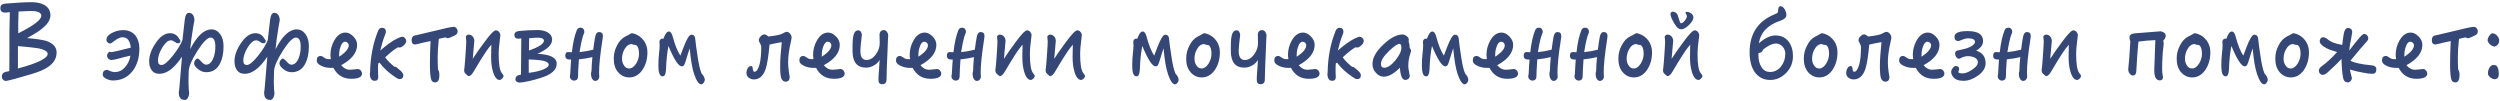 <?xml version="1.0" encoding="UTF-8"?>
<svg width="894px" height="36px" viewBox="0 0 894 36" version="1.1" xmlns="http://www.w3.org/2000/svg" xmlns:xlink="http://www.w3.org/1999/xlink">
    <!-- Generator: Sketch 40.3 (33839) - http://www.bohemiancoding.com/sketch -->
    <title>В эффективном лечени</title>
    <desc>Created with Sketch.</desc>
    <defs></defs>
    <g id="Page-1" stroke="none" stroke-width="1" fill="none" fill-rule="evenodd">
        <g id="Mochekamennaya" transform="translate(-2730, -121)" fill="#354777">
            <g id="Group-5" transform="translate(2707, 130)">
                <path d="M43.242,9.754 C43.242,7.854 42.026,6.486 39.594,5.65 C38.226,5.232 35.908,4.89 32.678,4.624 C35.262,3.218 37.124,2.04 38.264,1.052 C40.088,-0.468 41.038,-1.988 41.038,-3.508 C41.038,-5.18 40.278,-6.434 38.796,-7.27 C37.618,-7.878 36.136,-8.22 34.35,-8.22 C31.994,-8.22 28.916,-8.03 25.116,-7.726 C24.394,-7.65 23.938,-7.536 23.71,-7.384 C23.33,-7.156 23.14,-6.738 23.14,-6.054 C23.14,-4.99 23.71,-4.496 24.926,-4.496 C25.002,-4.496 25.534,-4.534 26.522,-4.648 C26.522,-4.572 26.484,-3.546 26.446,-1.494 C26.37,0.596 26.37,1.888 26.37,2.42 L26.37,9.146 C26.332,13.402 26.332,15.834 26.332,16.442 C25.42,16.594 24.774,16.746 24.394,16.936 C23.9,17.24 23.672,17.734 23.672,18.38 C23.672,18.798 23.786,19.178 24.09,19.482 C24.356,19.786 24.698,19.938 25.154,19.938 C26.142,19.824 29.22,18.988 34.35,17.468 C36.896,16.708 38.834,15.872 40.164,14.96 C42.216,13.592 43.242,11.844 43.242,9.754 L43.242,9.754 Z M37.77,-3.356 C37.77,-1.912 34.996,0.178 29.524,2.914 L29.524,-0.582 C29.524,-1.722 29.562,-3.128 29.638,-4.876 C29.904,-4.876 30.626,-4.914 31.842,-4.99 C32.754,-5.028 33.476,-5.066 34.084,-5.066 C36.516,-5.066 37.77,-4.496 37.77,-3.356 L37.77,-3.356 Z M40.05,10.248 C40.05,11.844 36.478,13.592 29.41,15.492 L29.41,7.474 C33.134,7.816 35.566,8.082 36.706,8.272 C38.91,8.728 40.05,9.412 40.05,10.248 L40.05,10.248 Z M72.844,8.348 C72.844,6.448 72.35,4.928 71.438,3.712 C70.374,2.42 68.892,1.774 67.03,1.774 C65.51,1.774 64.066,2.192 62.698,2.952 C61.596,3.598 61.064,4.358 61.064,5.194 C61.064,5.574 61.178,5.916 61.482,6.144 C61.748,6.448 62.052,6.562 62.432,6.562 C62.622,6.562 63.116,6.258 63.876,5.65 C64.978,4.776 65.966,4.32 66.802,4.32 C68.55,4.32 69.538,5.574 69.766,8.044 C65.738,9.07 63.458,9.602 62.926,9.64 C62.584,9.602 62.318,9.564 62.166,9.488 C61.558,9.868 61.292,10.362 61.292,10.97 C61.292,11.35 61.444,11.692 61.748,11.996 C62.09,12.3 62.47,12.452 62.85,12.452 C63.344,12.452 64.142,12.3 65.244,11.996 C66.536,11.616 68.018,11.236 69.652,10.894 C69.348,12.604 68.664,14.01 67.638,15.112 C66.612,16.252 65.396,16.784 63.99,16.784 C63.382,16.784 62.508,16.518 61.406,15.986 C60.266,15.986 59.734,16.556 59.734,17.696 C59.734,18.266 60.19,18.798 61.178,19.254 C61.938,19.596 62.66,19.786 63.344,19.786 C66.422,19.786 68.816,18.57 70.564,16.214 C72.084,14.124 72.844,11.502 72.844,8.348 L72.844,8.348 Z M102.94,7.512 C102.94,5.84 102.56,4.434 101.8,3.294 C100.964,2.116 99.9,1.508 98.608,1.508 C95.948,1.508 93.402,3.902 91.008,8.614 L91.426,5.042 C91.882,1.926 92.224,-0.354 92.528,-1.798 C92.528,-2.482 92.338,-3.128 91.996,-3.66 C91.654,-4.154 91.16,-4.42 90.552,-4.42 C89.716,-4.42 89.222,-3.47 89.032,-1.608 C88.538,2.496 88.272,4.814 88.234,5.384 C87.626,6.904 86.524,8.728 84.852,10.856 C83.028,13.136 81.66,14.238 80.824,14.238 C79.912,14.238 79.494,13.744 79.494,12.718 C79.494,11.274 79.988,9.678 81.052,7.968 C82.078,6.296 83.104,5.422 84.092,5.422 C84.548,5.422 85.004,5.612 85.536,5.992 C85.954,6.334 86.296,6.486 86.562,6.486 C87.17,6.486 87.512,6.258 87.512,5.726 C87.512,5.65 87.474,5.536 87.474,5.422 C87.208,5.042 87.018,4.776 86.866,4.548 C86.182,3.446 85.156,2.876 83.788,2.876 C81.926,2.876 80.216,4.092 78.62,6.486 C77.1,8.728 76.34,10.856 76.34,12.908 C76.34,14.276 76.644,15.34 77.29,16.176 C77.898,17.012 78.81,17.392 80.026,17.392 C82.648,17.392 85.346,15.378 88.082,11.274 C87.664,16.328 87.36,20.052 87.132,22.522 C87.094,22.75 87.056,23.054 87.018,23.51 C86.942,23.814 86.942,24.042 86.942,24.194 C86.942,25.296 87.246,26.056 87.854,26.436 C88.196,26.626 88.614,26.74 89.108,26.74 C89.564,26.74 89.906,26.474 90.21,25.98 C90.476,25.448 90.628,24.878 90.628,24.308 C90.628,24.232 90.59,23.928 90.552,23.472 C90.476,22.94 90.476,22.56 90.476,22.408 C90.476,22.218 90.438,21.876 90.438,21.42 C90.4,20.964 90.4,20.622 90.4,20.47 C90.4,20.318 90.4,19.672 90.438,18.57 C90.438,17.506 90.476,16.86 90.476,16.632 C90.476,14.96 91.502,12.528 93.554,9.26 C95.606,6.068 97.164,4.434 98.304,4.434 C99.444,4.434 100.014,5.536 100.014,7.702 C100.014,9.146 99.786,10.476 99.33,11.692 C98.684,13.326 97.81,14.124 96.67,14.124 C96.214,14.124 95.644,13.782 95.036,13.06 C94.428,12.376 93.972,11.996 93.668,11.92 C93.326,11.996 93.022,12.186 92.794,12.566 C92.528,12.946 92.414,13.288 92.414,13.63 C92.414,14.276 92.87,14.96 93.782,15.682 C94.694,16.442 95.682,16.822 96.746,16.822 C99.026,16.822 100.66,15.758 101.724,13.63 C102.522,12.034 102.94,10.02 102.94,7.512 L102.94,7.512 Z M133.454,7.512 C133.454,5.84 133.074,4.434 132.314,3.294 C131.478,2.116 130.414,1.508 129.122,1.508 C126.462,1.508 123.916,3.902 121.522,8.614 L121.94,5.042 C122.396,1.926 122.738,-0.354 123.042,-1.798 C123.042,-2.482 122.852,-3.128 122.51,-3.66 C122.168,-4.154 121.674,-4.42 121.066,-4.42 C120.23,-4.42 119.736,-3.47 119.546,-1.608 C119.052,2.496 118.786,4.814 118.748,5.384 C118.14,6.904 117.038,8.728 115.366,10.856 C113.542,13.136 112.174,14.238 111.338,14.238 C110.426,14.238 110.008,13.744 110.008,12.718 C110.008,11.274 110.502,9.678 111.566,7.968 C112.592,6.296 113.618,5.422 114.606,5.422 C115.062,5.422 115.518,5.612 116.05,5.992 C116.468,6.334 116.81,6.486 117.076,6.486 C117.684,6.486 118.026,6.258 118.026,5.726 C118.026,5.65 117.988,5.536 117.988,5.422 C117.722,5.042 117.532,4.776 117.38,4.548 C116.696,3.446 115.67,2.876 114.302,2.876 C112.44,2.876 110.73,4.092 109.134,6.486 C107.614,8.728 106.854,10.856 106.854,12.908 C106.854,14.276 107.158,15.34 107.804,16.176 C108.412,17.012 109.324,17.392 110.54,17.392 C113.162,17.392 115.86,15.378 118.596,11.274 C118.178,16.328 117.874,20.052 117.646,22.522 C117.608,22.75 117.57,23.054 117.532,23.51 C117.456,23.814 117.456,24.042 117.456,24.194 C117.456,25.296 117.76,26.056 118.368,26.436 C118.71,26.626 119.128,26.74 119.622,26.74 C120.078,26.74 120.42,26.474 120.724,25.98 C120.99,25.448 121.142,24.878 121.142,24.308 C121.142,24.232 121.104,23.928 121.066,23.472 C120.99,22.94 120.99,22.56 120.99,22.408 C120.99,22.218 120.952,21.876 120.952,21.42 C120.914,20.964 120.914,20.622 120.914,20.47 C120.914,20.318 120.914,19.672 120.952,18.57 C120.952,17.506 120.99,16.86 120.99,16.632 C120.99,14.96 122.016,12.528 124.068,9.26 C126.12,6.068 127.678,4.434 128.818,4.434 C129.958,4.434 130.528,5.536 130.528,7.702 C130.528,9.146 130.3,10.476 129.844,11.692 C129.198,13.326 128.324,14.124 127.184,14.124 C126.728,14.124 126.158,13.782 125.55,13.06 C124.942,12.376 124.486,11.996 124.182,11.92 C123.84,11.996 123.536,12.186 123.308,12.566 C123.042,12.946 122.928,13.288 122.928,13.63 C122.928,14.276 123.384,14.96 124.296,15.682 C125.208,16.442 126.196,16.822 127.26,16.822 C129.54,16.822 131.174,15.758 132.238,13.63 C133.036,12.034 133.454,10.02 133.454,7.512 L133.454,7.512 Z M152.454,17.316 C152.454,16.936 152.302,16.556 151.998,16.176 C151.694,15.872 151.314,15.682 150.934,15.682 C150.63,15.682 150.136,15.758 149.49,15.834 C148.844,15.91 148.35,15.948 148.046,15.948 C146.906,15.948 145.918,15.416 145.006,14.314 C148.806,12.262 150.706,9.83 150.706,7.018 C150.706,5.954 150.25,4.928 149.338,4.016 C148.426,3.104 147.514,2.648 146.564,2.648 C144.93,2.648 143.6,3.598 142.536,5.46 C141.624,7.056 141.168,8.766 141.168,10.59 C141.168,10.97 141.206,11.502 141.32,12.148 L140.446,12.148 C139.914,12.148 139.42,11.958 138.888,11.578 C138.356,11.198 137.976,11.008 137.748,11.008 C136.76,11.008 136.266,11.54 136.266,12.604 C136.266,13.44 136.874,14.124 138.166,14.656 C139.154,15.074 140.104,15.264 141.092,15.264 L142.232,15.264 C143.6,17.886 145.728,19.178 148.616,19.178 C151.162,19.178 152.454,18.532 152.454,17.316 L152.454,17.316 Z M147.704,7.17 C147.704,8.424 146.564,9.792 144.284,11.274 L144.284,10.59 C144.284,9.564 144.436,8.576 144.816,7.626 C145.196,6.486 145.728,5.916 146.412,5.916 C146.716,5.916 147.02,6.068 147.324,6.296 C147.552,6.6 147.704,6.866 147.704,7.17 L147.704,7.17 Z M168.262,5.574 C168.262,5.27 168.11,4.928 167.806,4.586 C167.502,4.282 167.16,4.13 166.856,4.13 C166.552,4.13 165.906,4.358 164.956,4.814 C163.36,5.574 161.346,7.018 158.99,9.07 C159.522,6.866 160.016,5.118 160.548,3.864 C160.852,3.066 161.004,2.572 161.004,2.42 C161.004,1.432 160.51,0.938 159.598,0.938 C158.99,0.938 158.534,1.28 158.23,1.964 C156.368,6.524 155.418,11.54 155.342,16.974 C155.266,17.164 155.266,17.354 155.266,17.544 C155.266,18 155.342,18.418 155.494,18.836 C155.722,19.52 156.254,19.9 157.014,19.9 C157.85,19.9 158.268,19.406 158.268,18.456 C158.268,18.38 158.23,18.152 158.23,17.772 C158.192,17.392 158.192,17.126 158.192,16.898 L158.192,15.492 C158.192,14.96 158.192,14.352 158.268,13.668 C158.534,13.516 158.686,13.44 158.724,13.402 C160.168,15.34 162.03,17.05 164.272,18.532 C164.956,19.026 165.488,19.292 165.868,19.292 C166.78,19.292 167.236,18.798 167.236,17.848 C167.236,17.468 166.894,16.936 166.286,16.328 C165.222,15.378 164.614,14.884 164.386,14.884 C164.31,14.884 164.196,14.922 164.12,14.922 C162.638,13.744 161.498,12.604 160.738,11.502 C162.562,9.792 164.082,8.576 165.336,7.892 C165.488,7.968 165.64,8.006 165.83,8.006 C166.324,8.006 166.856,7.74 167.388,7.208 C167.958,6.714 168.262,6.182 168.262,5.574 L168.262,5.574 Z M186.654,2.192 C186.654,1.812 186.502,1.432 186.236,1.09 C185.97,0.786 185.666,0.596 185.324,0.596 C184.754,0.596 183.956,0.748 182.892,0.976 C178.712,1.964 174.988,2.838 171.796,3.598 C171.568,3.674 171.416,3.674 171.34,3.674 C170.58,3.826 170.2,4.396 170.2,5.346 C170.2,6.41 170.618,6.904 171.53,6.904 C172.632,6.676 173.506,6.486 174.114,6.296 C175.216,6.068 176.166,5.84 176.964,5.688 C176.812,8.614 176.736,11.426 176.736,14.086 C176.736,16.67 176.888,18.456 177.192,19.444 C177.42,20.128 177.876,20.47 178.636,20.47 C179.624,20.47 180.118,19.558 180.118,17.772 C180.118,16.898 179.928,16.252 179.624,15.834 C179.548,14.884 179.51,13.402 179.51,11.35 C179.51,9.754 179.624,7.588 179.928,4.89 C181.03,4.624 181.79,4.434 182.246,4.358 C182.588,4.586 182.854,4.662 183.044,4.662 C183.272,4.662 183.538,4.624 183.88,4.472 L185.628,3.674 C186.312,3.37 186.654,2.876 186.654,2.192 L186.654,2.192 Z M203.07,18.228 C203.07,17.962 202.88,17.62 202.538,17.24 C201.702,16.328 201.322,14.01 201.322,10.286 C201.322,8.956 201.512,6.714 201.93,3.56 C201.93,3.142 201.74,2.762 201.436,2.382 C201.094,2.04 200.714,1.85 200.296,1.85 C199.65,1.85 198.282,3.256 196.23,6.068 C194.558,8.272 193.19,10.286 192.05,12.034 C192.316,9.07 192.506,6.904 192.62,5.612 C192.62,5.004 192.392,4.472 192.012,4.016 C191.632,3.598 191.138,3.37 190.53,3.37 C190.188,3.37 189.884,3.598 189.58,4.016 C189.656,5.118 189.732,5.764 189.732,5.916 C189.732,6.6 189.618,8.31 189.428,11.084 L189.352,12.186 C189.314,12.756 189.238,13.516 189.162,14.466 C189.048,15.378 188.972,15.948 188.972,16.176 C189.01,16.708 189.162,17.126 189.466,17.354 C190.074,17.962 190.454,18.228 190.606,18.228 C191.138,18.228 191.784,17.658 192.468,16.442 C193.874,14.086 194.862,12.414 195.47,11.502 C196.458,9.868 197.522,8.348 198.7,6.98 C198.7,7.36 198.662,8.158 198.662,9.336 C198.624,10.552 198.624,11.198 198.624,11.35 C198.624,13.326 198.814,14.998 199.232,16.442 C199.802,18.532 200.638,19.596 201.702,19.596 C201.93,19.596 202.234,19.406 202.576,19.102 C202.88,18.722 203.07,18.456 203.07,18.228 L203.07,18.228 Z M222.07,13.782 C222.07,11.616 219.752,10.438 215.192,10.248 C218.688,8.69 220.436,7.018 220.436,5.194 C220.436,4.016 219.828,3.104 218.65,2.458 C217.7,2.002 216.56,1.736 215.23,1.736 C213.368,1.736 211.164,1.85 208.618,2.078 C207.478,2.23 206.946,2.686 206.946,3.522 C206.946,4.434 207.44,4.852 208.504,4.852 C208.694,4.852 208.998,4.814 209.416,4.738 C209.34,13.136 209.302,17.468 209.302,17.696 C207.972,17.848 207.326,18.38 207.326,19.368 C207.326,20.052 207.782,20.432 208.77,20.546 C209.568,20.508 210.746,20.318 212.304,19.976 C215.192,19.292 217.32,18.608 218.612,18 C220.892,16.936 222.07,15.53 222.07,13.782 L222.07,13.782 Z M217.51,5.536 C217.51,6.638 215.724,7.816 212.152,9.07 L212.228,4.662 C213.634,4.548 214.66,4.472 215.268,4.472 C216.75,4.472 217.51,4.852 217.51,5.536 L217.51,5.536 Z M219.22,14.162 C219.22,14.732 218.574,15.302 217.282,15.834 C215.99,16.366 214.242,16.784 212.076,17.05 L212.076,12.262 C214.584,12.338 216.332,12.528 217.396,12.756 C218.612,13.06 219.22,13.516 219.22,14.162 L219.22,14.162 Z M238.6,3.94 C238.6,2.952 238.144,2.458 237.232,2.458 C236.472,2.458 235.978,3.142 235.788,4.434 C235.598,5.46 235.37,6.904 235.142,8.766 C233.47,9.184 231.836,9.488 230.24,9.64 C230.62,7.208 231,5.384 231.38,4.13 C231.608,3.446 231.798,2.914 231.988,2.458 C231.912,1.432 231.456,0.9 230.544,0.9 C229.898,0.9 229.48,1.204 229.252,1.812 C228.492,3.636 227.884,6.258 227.504,9.678 C226.896,9.678 226.478,9.64 226.25,9.602 C225.49,9.602 225.148,10.058 225.148,10.894 C225.148,11.844 225.68,12.3 226.782,12.3 L227.238,12.3 C227.124,13.744 227.01,15.378 226.934,17.278 C226.934,17.392 226.896,17.582 226.858,17.81 C226.782,18.038 226.782,18.19 226.782,18.342 C226.782,18.722 226.934,19.064 227.238,19.368 C227.542,19.672 227.884,19.824 228.264,19.824 C229.176,19.824 229.67,19.33 229.708,18.38 C229.708,17.088 229.822,15.036 230.012,12.224 C231.646,12.072 233.242,11.806 234.838,11.426 C234.648,13.44 234.534,15.036 234.534,16.176 C234.534,16.29 234.496,16.442 234.458,16.67 C234.382,16.86 234.344,17.012 234.344,17.126 C234.344,18.038 234.458,18.722 234.762,19.178 C235.066,19.672 235.408,19.938 235.864,19.938 C236.244,19.938 236.586,19.786 236.89,19.482 C237.156,19.178 237.308,18.798 237.308,18.38 C237.308,18.304 237.27,18.114 237.27,17.734 C237.232,17.354 237.232,17.05 237.232,16.898 C237.232,14.352 237.612,10.438 238.448,5.156 C238.524,4.472 238.6,4.092 238.6,3.94 L238.6,3.94 Z M254.522,9.64 C254.522,8.158 254.104,6.79 253.268,5.574 C252.394,4.396 251.292,3.56 249.962,3.104 C249.43,2.952 249.126,2.876 249.05,2.876 C248.746,2.876 248.404,3.066 247.948,3.37 C247.416,3.674 246.998,3.902 246.694,4.016 C245.402,4.662 244.338,5.802 243.578,7.398 C242.818,8.842 242.476,10.4 242.476,12.034 C242.476,13.972 242.97,15.568 244.034,16.822 C245.098,18.038 246.428,18.684 248.024,18.684 C249.848,18.684 251.406,17.848 252.66,16.1 C253.876,14.352 254.522,12.224 254.522,9.64 L254.522,9.64 Z M251.52,10.21 C251.52,11.502 251.14,12.68 250.456,13.782 C249.696,14.922 248.898,15.492 247.986,15.492 C247.226,15.492 246.618,15.15 246.162,14.428 C245.668,13.744 245.44,12.946 245.44,12.034 C245.44,10.818 245.706,9.678 246.314,8.614 C246.998,7.398 247.872,6.752 248.936,6.752 C249.316,6.98 249.81,7.094 250.418,7.094 C251.14,7.55 251.52,8.614 251.52,10.21 L251.52,10.21 Z M275.042,19.558 C275.042,19.216 274.928,18.836 274.7,18.38 C274.472,17.924 274.206,17.62 273.94,17.392 C273.332,16.1 272.8,13.744 272.344,10.362 C272.04,8.614 271.812,6.676 271.584,4.624 C271.47,3.826 271.014,3.408 270.216,3.408 C269.494,3.408 268.544,4.966 267.366,8.082 C266.948,9.146 266.606,10.058 266.302,10.894 C265.276,9.374 264.364,7.094 263.528,3.978 C263.224,2.838 262.768,2.268 262.198,2.268 C261.476,2.268 260.83,3.142 260.26,4.852 C260.146,4.852 259.994,4.814 259.804,4.814 C259.538,4.814 259.31,4.928 259.158,5.118 C258.93,5.346 258.816,5.612 258.816,5.878 C258.816,5.954 258.816,6.182 258.854,6.562 C258.854,6.98 258.892,7.208 258.892,7.284 C258.892,7.968 258.816,8.918 258.664,10.21 C258.512,11.502 258.436,12.946 258.436,14.504 C258.436,17.05 258.93,18.304 259.956,18.304 C260.716,18.304 261.096,17.468 261.172,15.758 C261.286,12.414 261.59,9.64 262.046,7.436 C264.06,12.3 265.656,14.732 266.796,14.732 C267.176,14.732 267.442,14.58 267.67,14.2 C267.86,13.896 268.088,13.212 268.392,12.224 C268.886,10.552 269.304,9.222 269.646,8.31 C270.026,12.528 270.558,15.644 271.28,17.658 C272.078,19.976 272.914,21.154 273.75,21.154 C274.054,21.154 274.358,20.964 274.624,20.622 C274.89,20.242 275.042,19.9 275.042,19.558 L275.042,19.558 Z M306.088,4.548 C306.088,3.978 305.898,3.484 305.518,3.028 C305.176,2.61 304.758,2.382 304.226,2.382 C303.998,2.382 303.542,2.61 302.858,2.99 C302.174,3.408 300.502,3.75 297.804,4.054 C297.196,3.56 296.702,3.294 296.36,3.294 C295.942,3.294 295.486,3.522 295.03,3.978 C294.574,4.434 294.346,4.928 294.346,5.384 C294.346,5.688 294.498,6.068 294.802,6.486 C295.068,6.942 295.22,7.436 295.22,8.006 C295.22,10.362 295.03,12.3 294.65,13.896 C294.156,15.758 293.51,16.67 292.75,16.67 C292.446,16.67 292.218,16.214 292.142,15.226 C292.066,14.846 291.914,14.618 291.61,14.618 C291.078,14.618 290.698,14.884 290.432,15.34 C290.09,15.872 289.938,16.48 289.938,17.126 C289.938,17.848 290.204,18.38 290.774,18.798 C291.306,19.178 291.914,19.406 292.598,19.406 C294.574,19.406 295.98,18.114 296.816,15.606 C297.348,14.01 297.804,11.122 298.184,6.942 C299.134,6.714 300.578,6.41 302.554,6.068 C302.174,9.792 301.984,12.604 301.984,14.504 C301.984,17.012 302.136,18.57 302.478,19.216 C302.82,19.862 303.314,20.204 303.922,20.204 C304.91,20.204 305.404,19.596 305.404,18.456 C305.252,17.772 305.176,17.164 305.1,16.632 C304.91,15.34 304.834,14.238 304.834,13.288 C304.834,11.236 305.138,8.842 305.784,6.106 C305.974,5.194 306.088,4.7 306.088,4.548 L306.088,4.548 Z M325.05,17.316 C325.05,16.936 324.898,16.556 324.594,16.176 C324.29,15.872 323.91,15.682 323.53,15.682 C323.226,15.682 322.732,15.758 322.086,15.834 C321.44,15.91 320.946,15.948 320.642,15.948 C319.502,15.948 318.514,15.416 317.602,14.314 C321.402,12.262 323.302,9.83 323.302,7.018 C323.302,5.954 322.846,4.928 321.934,4.016 C321.022,3.104 320.11,2.648 319.16,2.648 C317.526,2.648 316.196,3.598 315.132,5.46 C314.22,7.056 313.764,8.766 313.764,10.59 C313.764,10.97 313.802,11.502 313.916,12.148 L313.042,12.148 C312.51,12.148 312.016,11.958 311.484,11.578 C310.952,11.198 310.572,11.008 310.344,11.008 C309.356,11.008 308.862,11.54 308.862,12.604 C308.862,13.44 309.47,14.124 310.762,14.656 C311.75,15.074 312.7,15.264 313.688,15.264 L314.828,15.264 C316.196,17.886 318.324,19.178 321.212,19.178 C323.758,19.178 325.05,18.532 325.05,17.316 L325.05,17.316 Z M320.3,7.17 C320.3,8.424 319.16,9.792 316.88,11.274 L316.88,10.59 C316.88,9.564 317.032,8.576 317.412,7.626 C317.792,6.486 318.324,5.916 319.008,5.916 C319.312,5.916 319.616,6.068 319.92,6.296 C320.148,6.6 320.3,6.866 320.3,7.17 L320.3,7.17 Z M340.63,3.56 C340.592,3.142 340.44,2.724 340.136,2.344 C339.832,1.964 339.49,1.774 339.11,1.774 C338.084,1.774 337.552,2.344 337.514,3.446 C337.514,3.598 337.514,4.092 337.552,4.89 C337.552,5.764 337.59,6.258 337.59,6.41 C337.59,7.892 337.096,9.26 336.146,10.552 C335.158,11.844 334.056,12.452 332.878,12.452 C331.396,12.452 330.674,11.388 330.674,9.184 C330.674,8.348 330.826,6.448 331.206,3.484 C331.092,2.42 330.636,1.85 329.876,1.85 C328.812,1.85 328.204,2.876 327.976,4.89 C327.9,5.46 327.862,6.866 327.862,9.146 C327.862,13.174 329.458,15.188 332.688,15.188 C333.6,15.188 334.55,14.96 335.462,14.428 C336.374,13.934 337.096,13.25 337.552,12.414 C337.476,13.934 337.4,15.188 337.324,16.138 C337.172,17.696 337.134,18.798 337.134,19.558 C337.134,20.584 337.552,21.116 338.464,21.116 C339.452,21.116 339.984,20.584 340.022,19.52 C340.06,17.05 340.174,13.402 340.402,8.614 C340.478,6.106 340.554,4.434 340.63,3.56 L340.63,3.56 Z M359.592,17.316 C359.592,16.936 359.44,16.556 359.136,16.176 C358.832,15.872 358.452,15.682 358.072,15.682 C357.768,15.682 357.274,15.758 356.628,15.834 C355.982,15.91 355.488,15.948 355.184,15.948 C354.044,15.948 353.056,15.416 352.144,14.314 C355.944,12.262 357.844,9.83 357.844,7.018 C357.844,5.954 357.388,4.928 356.476,4.016 C355.564,3.104 354.652,2.648 353.702,2.648 C352.068,2.648 350.738,3.598 349.674,5.46 C348.762,7.056 348.306,8.766 348.306,10.59 C348.306,10.97 348.344,11.502 348.458,12.148 L347.584,12.148 C347.052,12.148 346.558,11.958 346.026,11.578 C345.494,11.198 345.114,11.008 344.886,11.008 C343.898,11.008 343.404,11.54 343.404,12.604 C343.404,13.44 344.012,14.124 345.304,14.656 C346.292,15.074 347.242,15.264 348.23,15.264 L349.37,15.264 C350.738,17.886 352.866,19.178 355.754,19.178 C358.3,19.178 359.592,18.532 359.592,17.316 L359.592,17.316 Z M354.842,7.17 C354.842,8.424 353.702,9.792 351.422,11.274 L351.422,10.59 C351.422,9.564 351.574,8.576 351.954,7.626 C352.334,6.486 352.866,5.916 353.55,5.916 C353.854,5.916 354.158,6.068 354.462,6.296 C354.69,6.6 354.842,6.866 354.842,7.17 L354.842,7.17 Z M375.058,3.94 C375.058,2.952 374.602,2.458 373.69,2.458 C372.93,2.458 372.436,3.142 372.246,4.434 C372.056,5.46 371.828,6.904 371.6,8.766 C369.928,9.184 368.294,9.488 366.698,9.64 C367.078,7.208 367.458,5.384 367.838,4.13 C368.066,3.446 368.256,2.914 368.446,2.458 C368.37,1.432 367.914,0.9 367.002,0.9 C366.356,0.9 365.938,1.204 365.71,1.812 C364.95,3.636 364.342,6.258 363.962,9.678 C363.354,9.678 362.936,9.64 362.708,9.602 C361.948,9.602 361.606,10.058 361.606,10.894 C361.606,11.844 362.138,12.3 363.24,12.3 L363.696,12.3 C363.582,13.744 363.468,15.378 363.392,17.278 C363.392,17.392 363.354,17.582 363.316,17.81 C363.24,18.038 363.24,18.19 363.24,18.342 C363.24,18.722 363.392,19.064 363.696,19.368 C364,19.672 364.342,19.824 364.722,19.824 C365.634,19.824 366.128,19.33 366.166,18.38 C366.166,17.088 366.28,15.036 366.47,12.224 C368.104,12.072 369.7,11.806 371.296,11.426 C371.106,13.44 370.992,15.036 370.992,16.176 C370.992,16.29 370.954,16.442 370.916,16.67 C370.84,16.86 370.802,17.012 370.802,17.126 C370.802,18.038 370.916,18.722 371.22,19.178 C371.524,19.672 371.866,19.938 372.322,19.938 C372.702,19.938 373.044,19.786 373.348,19.482 C373.614,19.178 373.766,18.798 373.766,18.38 C373.766,18.304 373.728,18.114 373.728,17.734 C373.69,17.354 373.69,17.05 373.69,16.898 C373.69,14.352 374.07,10.438 374.906,5.156 C374.982,4.472 375.058,4.092 375.058,3.94 L375.058,3.94 Z M393.032,18.228 C393.032,17.962 392.842,17.62 392.5,17.24 C391.664,16.328 391.284,14.01 391.284,10.286 C391.284,8.956 391.474,6.714 391.892,3.56 C391.892,3.142 391.702,2.762 391.398,2.382 C391.056,2.04 390.676,1.85 390.258,1.85 C389.612,1.85 388.244,3.256 386.192,6.068 C384.52,8.272 383.152,10.286 382.012,12.034 C382.278,9.07 382.468,6.904 382.582,5.612 C382.582,5.004 382.354,4.472 381.974,4.016 C381.594,3.598 381.1,3.37 380.492,3.37 C380.15,3.37 379.846,3.598 379.542,4.016 C379.618,5.118 379.694,5.764 379.694,5.916 C379.694,6.6 379.58,8.31 379.39,11.084 L379.314,12.186 C379.276,12.756 379.2,13.516 379.124,14.466 C379.01,15.378 378.934,15.948 378.934,16.176 C378.972,16.708 379.124,17.126 379.428,17.354 C380.036,17.962 380.416,18.228 380.568,18.228 C381.1,18.228 381.746,17.658 382.43,16.442 C383.836,14.086 384.824,12.414 385.432,11.502 C386.42,9.868 387.484,8.348 388.662,6.98 C388.662,7.36 388.624,8.158 388.624,9.336 C388.586,10.552 388.586,11.198 388.586,11.35 C388.586,13.326 388.776,14.998 389.194,16.442 C389.764,18.532 390.6,19.596 391.664,19.596 C391.892,19.596 392.196,19.406 392.538,19.102 C392.842,18.722 393.032,18.456 393.032,18.228 L393.032,18.228 Z M411.006,18.228 C411.006,17.962 410.816,17.62 410.474,17.24 C409.638,16.328 409.258,14.01 409.258,10.286 C409.258,8.956 409.448,6.714 409.866,3.56 C409.866,3.142 409.676,2.762 409.372,2.382 C409.03,2.04 408.65,1.85 408.232,1.85 C407.586,1.85 406.218,3.256 404.166,6.068 C402.494,8.272 401.126,10.286 399.986,12.034 C400.252,9.07 400.442,6.904 400.556,5.612 C400.556,5.004 400.328,4.472 399.948,4.016 C399.568,3.598 399.074,3.37 398.466,3.37 C398.124,3.37 397.82,3.598 397.516,4.016 C397.592,5.118 397.668,5.764 397.668,5.916 C397.668,6.6 397.554,8.31 397.364,11.084 L397.288,12.186 C397.25,12.756 397.174,13.516 397.098,14.466 C396.984,15.378 396.908,15.948 396.908,16.176 C396.946,16.708 397.098,17.126 397.402,17.354 C398.01,17.962 398.39,18.228 398.542,18.228 C399.074,18.228 399.72,17.658 400.404,16.442 C401.81,14.086 402.798,12.414 403.406,11.502 C404.394,9.868 405.458,8.348 406.636,6.98 C406.636,7.36 406.598,8.158 406.598,9.336 C406.56,10.552 406.56,11.198 406.56,11.35 C406.56,13.326 406.75,14.998 407.168,16.442 C407.738,18.532 408.574,19.596 409.638,19.596 C409.866,19.596 410.17,19.406 410.512,19.102 C410.816,18.722 411.006,18.456 411.006,18.228 L411.006,18.228 Z M444.484,19.558 C444.484,19.216 444.37,18.836 444.142,18.38 C443.914,17.924 443.648,17.62 443.382,17.392 C442.774,16.1 442.242,13.744 441.786,10.362 C441.482,8.614 441.254,6.676 441.026,4.624 C440.912,3.826 440.456,3.408 439.658,3.408 C438.936,3.408 437.986,4.966 436.808,8.082 C436.39,9.146 436.048,10.058 435.744,10.894 C434.718,9.374 433.806,7.094 432.97,3.978 C432.666,2.838 432.21,2.268 431.64,2.268 C430.918,2.268 430.272,3.142 429.702,4.852 C429.588,4.852 429.436,4.814 429.246,4.814 C428.98,4.814 428.752,4.928 428.6,5.118 C428.372,5.346 428.258,5.612 428.258,5.878 C428.258,5.954 428.258,6.182 428.296,6.562 C428.296,6.98 428.334,7.208 428.334,7.284 C428.334,7.968 428.258,8.918 428.106,10.21 C427.954,11.502 427.878,12.946 427.878,14.504 C427.878,17.05 428.372,18.304 429.398,18.304 C430.158,18.304 430.538,17.468 430.614,15.758 C430.728,12.414 431.032,9.64 431.488,7.436 C433.502,12.3 435.098,14.732 436.238,14.732 C436.618,14.732 436.884,14.58 437.112,14.2 C437.302,13.896 437.53,13.212 437.834,12.224 C438.328,10.552 438.746,9.222 439.088,8.31 C439.468,12.528 440,15.644 440.722,17.658 C441.52,19.976 442.356,21.154 443.192,21.154 C443.496,21.154 443.8,20.964 444.066,20.622 C444.332,20.242 444.484,19.9 444.484,19.558 L444.484,19.558 Z M459.228,9.64 C459.228,8.158 458.81,6.79 457.974,5.574 C457.1,4.396 455.998,3.56 454.668,3.104 C454.136,2.952 453.832,2.876 453.756,2.876 C453.452,2.876 453.11,3.066 452.654,3.37 C452.122,3.674 451.704,3.902 451.4,4.016 C450.108,4.662 449.044,5.802 448.284,7.398 C447.524,8.842 447.182,10.4 447.182,12.034 C447.182,13.972 447.676,15.568 448.74,16.822 C449.804,18.038 451.134,18.684 452.73,18.684 C454.554,18.684 456.112,17.848 457.366,16.1 C458.582,14.352 459.228,12.224 459.228,9.64 L459.228,9.64 Z M456.226,10.21 C456.226,11.502 455.846,12.68 455.162,13.782 C454.402,14.922 453.604,15.492 452.692,15.492 C451.932,15.492 451.324,15.15 450.868,14.428 C450.374,13.744 450.146,12.946 450.146,12.034 C450.146,10.818 450.412,9.678 451.02,8.614 C451.704,7.398 452.578,6.752 453.642,6.752 C454.022,6.98 454.516,7.094 455.124,7.094 C455.846,7.55 456.226,8.614 456.226,10.21 L456.226,10.21 Z M475.91,3.56 C475.872,3.142 475.72,2.724 475.416,2.344 C475.112,1.964 474.77,1.774 474.39,1.774 C473.364,1.774 472.832,2.344 472.794,3.446 C472.794,3.598 472.794,4.092 472.832,4.89 C472.832,5.764 472.87,6.258 472.87,6.41 C472.87,7.892 472.376,9.26 471.426,10.552 C470.438,11.844 469.336,12.452 468.158,12.452 C466.676,12.452 465.954,11.388 465.954,9.184 C465.954,8.348 466.106,6.448 466.486,3.484 C466.372,2.42 465.916,1.85 465.156,1.85 C464.092,1.85 463.484,2.876 463.256,4.89 C463.18,5.46 463.142,6.866 463.142,9.146 C463.142,13.174 464.738,15.188 467.968,15.188 C468.88,15.188 469.83,14.96 470.742,14.428 C471.654,13.934 472.376,13.25 472.832,12.414 C472.756,13.934 472.68,15.188 472.604,16.138 C472.452,17.696 472.414,18.798 472.414,19.558 C472.414,20.584 472.832,21.116 473.744,21.116 C474.732,21.116 475.264,20.584 475.302,19.52 C475.34,17.05 475.454,13.402 475.682,8.614 C475.758,6.106 475.834,4.434 475.91,3.56 L475.91,3.56 Z M494.872,17.316 C494.872,16.936 494.72,16.556 494.416,16.176 C494.112,15.872 493.732,15.682 493.352,15.682 C493.048,15.682 492.554,15.758 491.908,15.834 C491.262,15.91 490.768,15.948 490.464,15.948 C489.324,15.948 488.336,15.416 487.424,14.314 C491.224,12.262 493.124,9.83 493.124,7.018 C493.124,5.954 492.668,4.928 491.756,4.016 C490.844,3.104 489.932,2.648 488.982,2.648 C487.348,2.648 486.018,3.598 484.954,5.46 C484.042,7.056 483.586,8.766 483.586,10.59 C483.586,10.97 483.624,11.502 483.738,12.148 L482.864,12.148 C482.332,12.148 481.838,11.958 481.306,11.578 C480.774,11.198 480.394,11.008 480.166,11.008 C479.178,11.008 478.684,11.54 478.684,12.604 C478.684,13.44 479.292,14.124 480.584,14.656 C481.572,15.074 482.522,15.264 483.51,15.264 L484.65,15.264 C486.018,17.886 488.146,19.178 491.034,19.178 C493.58,19.178 494.872,18.532 494.872,17.316 L494.872,17.316 Z M490.122,7.17 C490.122,8.424 488.982,9.792 486.702,11.274 L486.702,10.59 C486.702,9.564 486.854,8.576 487.234,7.626 C487.614,6.486 488.146,5.916 488.83,5.916 C489.134,5.916 489.438,6.068 489.742,6.296 C489.97,6.6 490.122,6.866 490.122,7.17 L490.122,7.17 Z M510.68,5.574 C510.68,5.27 510.528,4.928 510.224,4.586 C509.92,4.282 509.578,4.13 509.274,4.13 C508.97,4.13 508.324,4.358 507.374,4.814 C505.778,5.574 503.764,7.018 501.408,9.07 C501.94,6.866 502.434,5.118 502.966,3.864 C503.27,3.066 503.422,2.572 503.422,2.42 C503.422,1.432 502.928,0.938 502.016,0.938 C501.408,0.938 500.952,1.28 500.648,1.964 C498.786,6.524 497.836,11.54 497.76,16.974 C497.684,17.164 497.684,17.354 497.684,17.544 C497.684,18 497.76,18.418 497.912,18.836 C498.14,19.52 498.672,19.9 499.432,19.9 C500.268,19.9 500.686,19.406 500.686,18.456 C500.686,18.38 500.648,18.152 500.648,17.772 C500.61,17.392 500.61,17.126 500.61,16.898 L500.61,15.492 C500.61,14.96 500.61,14.352 500.686,13.668 C500.952,13.516 501.104,13.44 501.142,13.402 C502.586,15.34 504.448,17.05 506.69,18.532 C507.374,19.026 507.906,19.292 508.286,19.292 C509.198,19.292 509.654,18.798 509.654,17.848 C509.654,17.468 509.312,16.936 508.704,16.328 C507.64,15.378 507.032,14.884 506.804,14.884 C506.728,14.884 506.614,14.922 506.538,14.922 C505.056,13.744 503.916,12.604 503.156,11.502 C504.98,9.792 506.5,8.576 507.754,7.892 C507.906,7.968 508.058,8.006 508.248,8.006 C508.742,8.006 509.274,7.74 509.806,7.208 C510.376,6.714 510.68,6.182 510.68,5.574 L510.68,5.574 Z M527.59,9.184 C527.59,8.842 527.4,8.462 527.096,8.082 C527.096,7.208 526.944,6.448 526.716,5.764 C526.754,5.612 526.792,5.422 526.792,5.232 C526.792,4.776 526.526,4.32 526.07,3.94 C525.576,3.56 525.082,3.332 524.588,3.332 C522.498,3.332 520.218,4.548 517.71,6.904 C515.088,9.336 513.796,11.692 513.796,13.896 C513.796,15.074 514.176,16.1 515.012,17.012 C515.81,17.962 516.76,18.418 517.862,18.418 C519.572,18.418 521.472,17.354 523.6,15.226 C523.79,18.114 524.436,19.596 525.538,19.596 C525.918,19.596 526.298,19.444 526.64,19.216 C526.944,18.912 527.134,18.532 527.134,18.152 C527.134,18.038 527.02,17.582 526.868,16.67 C526.678,15.796 526.602,15.112 526.602,14.656 C526.602,13.136 526.83,11.616 527.362,10.02 C527.514,9.602 527.59,9.336 527.59,9.184 L527.59,9.184 Z M524.132,8.082 C524.132,9.374 523.372,10.894 521.928,12.642 C520.484,14.39 519.154,15.226 518.014,15.226 C517.216,15.226 516.836,14.77 516.836,13.82 C516.836,12.604 517.786,11.084 519.724,9.222 C521.472,7.55 522.726,6.676 523.448,6.676 C523.904,6.676 524.132,7.17 524.132,8.082 L524.132,8.082 Z M548.072,19.558 C548.072,19.216 547.958,18.836 547.73,18.38 C547.502,17.924 547.236,17.62 546.97,17.392 C546.362,16.1 545.83,13.744 545.374,10.362 C545.07,8.614 544.842,6.676 544.614,4.624 C544.5,3.826 544.044,3.408 543.246,3.408 C542.524,3.408 541.574,4.966 540.396,8.082 C539.978,9.146 539.636,10.058 539.332,10.894 C538.306,9.374 537.394,7.094 536.558,3.978 C536.254,2.838 535.798,2.268 535.228,2.268 C534.506,2.268 533.86,3.142 533.29,4.852 C533.176,4.852 533.024,4.814 532.834,4.814 C532.568,4.814 532.34,4.928 532.188,5.118 C531.96,5.346 531.846,5.612 531.846,5.878 C531.846,5.954 531.846,6.182 531.884,6.562 C531.884,6.98 531.922,7.208 531.922,7.284 C531.922,7.968 531.846,8.918 531.694,10.21 C531.542,11.502 531.466,12.946 531.466,14.504 C531.466,17.05 531.96,18.304 532.986,18.304 C533.746,18.304 534.126,17.468 534.202,15.758 C534.316,12.414 534.62,9.64 535.076,7.436 C537.09,12.3 538.686,14.732 539.826,14.732 C540.206,14.732 540.472,14.58 540.7,14.2 C540.89,13.896 541.118,13.212 541.422,12.224 C541.916,10.552 542.334,9.222 542.676,8.31 C543.056,12.528 543.588,15.644 544.31,17.658 C545.108,19.976 545.944,21.154 546.78,21.154 C547.084,21.154 547.388,20.964 547.654,20.622 C547.92,20.242 548.072,19.9 548.072,19.558 L548.072,19.558 Z M565.856,17.316 C565.856,16.936 565.704,16.556 565.4,16.176 C565.096,15.872 564.716,15.682 564.336,15.682 C564.032,15.682 563.538,15.758 562.892,15.834 C562.246,15.91 561.752,15.948 561.448,15.948 C560.308,15.948 559.32,15.416 558.408,14.314 C562.208,12.262 564.108,9.83 564.108,7.018 C564.108,5.954 563.652,4.928 562.74,4.016 C561.828,3.104 560.916,2.648 559.966,2.648 C558.332,2.648 557.002,3.598 555.938,5.46 C555.026,7.056 554.57,8.766 554.57,10.59 C554.57,10.97 554.608,11.502 554.722,12.148 L553.848,12.148 C553.316,12.148 552.822,11.958 552.29,11.578 C551.758,11.198 551.378,11.008 551.15,11.008 C550.162,11.008 549.668,11.54 549.668,12.604 C549.668,13.44 550.276,14.124 551.568,14.656 C552.556,15.074 553.506,15.264 554.494,15.264 L555.634,15.264 C557.002,17.886 559.13,19.178 562.018,19.178 C564.564,19.178 565.856,18.532 565.856,17.316 L565.856,17.316 Z M561.106,7.17 C561.106,8.424 559.966,9.792 557.686,11.274 L557.686,10.59 C557.686,9.564 557.838,8.576 558.218,7.626 C558.598,6.486 559.13,5.916 559.814,5.916 C560.118,5.916 560.422,6.068 560.726,6.296 C560.954,6.6 561.106,6.866 561.106,7.17 L561.106,7.17 Z M581.322,3.94 C581.322,2.952 580.866,2.458 579.954,2.458 C579.194,2.458 578.7,3.142 578.51,4.434 C578.32,5.46 578.092,6.904 577.864,8.766 C576.192,9.184 574.558,9.488 572.962,9.64 C573.342,7.208 573.722,5.384 574.102,4.13 C574.33,3.446 574.52,2.914 574.71,2.458 C574.634,1.432 574.178,0.9 573.266,0.9 C572.62,0.9 572.202,1.204 571.974,1.812 C571.214,3.636 570.606,6.258 570.226,9.678 C569.618,9.678 569.2,9.64 568.972,9.602 C568.212,9.602 567.87,10.058 567.87,10.894 C567.87,11.844 568.402,12.3 569.504,12.3 L569.96,12.3 C569.846,13.744 569.732,15.378 569.656,17.278 C569.656,17.392 569.618,17.582 569.58,17.81 C569.504,18.038 569.504,18.19 569.504,18.342 C569.504,18.722 569.656,19.064 569.96,19.368 C570.264,19.672 570.606,19.824 570.986,19.824 C571.898,19.824 572.392,19.33 572.43,18.38 C572.43,17.088 572.544,15.036 572.734,12.224 C574.368,12.072 575.964,11.806 577.56,11.426 C577.37,13.44 577.256,15.036 577.256,16.176 C577.256,16.29 577.218,16.442 577.18,16.67 C577.104,16.86 577.066,17.012 577.066,17.126 C577.066,18.038 577.18,18.722 577.484,19.178 C577.788,19.672 578.13,19.938 578.586,19.938 C578.966,19.938 579.308,19.786 579.612,19.482 C579.878,19.178 580.03,18.798 580.03,18.38 C580.03,18.304 579.992,18.114 579.992,17.734 C579.954,17.354 579.954,17.05 579.954,16.898 C579.954,14.352 580.334,10.438 581.17,5.156 C581.246,4.472 581.322,4.092 581.322,3.94 L581.322,3.94 Z M597.852,3.94 C597.852,2.952 597.396,2.458 596.484,2.458 C595.724,2.458 595.23,3.142 595.04,4.434 C594.85,5.46 594.622,6.904 594.394,8.766 C592.722,9.184 591.088,9.488 589.492,9.64 C589.872,7.208 590.252,5.384 590.632,4.13 C590.86,3.446 591.05,2.914 591.24,2.458 C591.164,1.432 590.708,0.9 589.796,0.9 C589.15,0.9 588.732,1.204 588.504,1.812 C587.744,3.636 587.136,6.258 586.756,9.678 C586.148,9.678 585.73,9.64 585.502,9.602 C584.742,9.602 584.4,10.058 584.4,10.894 C584.4,11.844 584.932,12.3 586.034,12.3 L586.49,12.3 C586.376,13.744 586.262,15.378 586.186,17.278 C586.186,17.392 586.148,17.582 586.11,17.81 C586.034,18.038 586.034,18.19 586.034,18.342 C586.034,18.722 586.186,19.064 586.49,19.368 C586.794,19.672 587.136,19.824 587.516,19.824 C588.428,19.824 588.922,19.33 588.96,18.38 C588.96,17.088 589.074,15.036 589.264,12.224 C590.898,12.072 592.494,11.806 594.09,11.426 C593.9,13.44 593.786,15.036 593.786,16.176 C593.786,16.29 593.748,16.442 593.71,16.67 C593.634,16.86 593.596,17.012 593.596,17.126 C593.596,18.038 593.71,18.722 594.014,19.178 C594.318,19.672 594.66,19.938 595.116,19.938 C595.496,19.938 595.838,19.786 596.142,19.482 C596.408,19.178 596.56,18.798 596.56,18.38 C596.56,18.304 596.522,18.114 596.522,17.734 C596.484,17.354 596.484,17.05 596.484,16.898 C596.484,14.352 596.864,10.438 597.7,5.156 C597.776,4.472 597.852,4.092 597.852,3.94 L597.852,3.94 Z M613.774,9.64 C613.774,8.158 613.356,6.79 612.52,5.574 C611.646,4.396 610.544,3.56 609.214,3.104 C608.682,2.952 608.378,2.876 608.302,2.876 C607.998,2.876 607.656,3.066 607.2,3.37 C606.668,3.674 606.25,3.902 605.946,4.016 C604.654,4.662 603.59,5.802 602.83,7.398 C602.07,8.842 601.728,10.4 601.728,12.034 C601.728,13.972 602.222,15.568 603.286,16.822 C604.35,18.038 605.68,18.684 607.276,18.684 C609.1,18.684 610.658,17.848 611.912,16.1 C613.128,14.352 613.774,12.224 613.774,9.64 L613.774,9.64 Z M610.772,10.21 C610.772,11.502 610.392,12.68 609.708,13.782 C608.948,14.922 608.15,15.492 607.238,15.492 C606.478,15.492 605.87,15.15 605.414,14.428 C604.92,13.744 604.692,12.946 604.692,12.034 C604.692,10.818 604.958,9.678 605.566,8.614 C606.25,7.398 607.124,6.752 608.188,6.752 C608.568,6.98 609.062,7.094 609.67,7.094 C610.392,7.55 610.772,8.614 610.772,10.21 L610.772,10.21 Z M628.556,-2.824 C628.556,-3.318 628.29,-3.774 627.796,-4.192 C627.226,-4.572 626.694,-4.762 626.238,-4.762 C625.972,-4.762 625.782,-4.686 625.668,-4.534 C626.048,-3.85 626.238,-3.394 626.238,-3.242 C626.238,-2.786 625.972,-2.254 625.516,-1.646 C624.984,-1 624.528,-0.696 624.148,-0.696 C623.92,-0.696 623.768,-0.962 623.616,-1.494 L622.894,-3.698 C622.514,-4.458 621.906,-4.838 621.07,-4.838 C620.918,-4.838 620.766,-4.724 620.614,-4.572 C620.424,-4.344 620.348,-4.192 620.348,-4.116 C620.348,-3.166 620.956,-1.76 622.21,0.102 C622.818,1.014 623.464,1.47 624.186,1.47 C624.984,1.47 625.934,0.976 626.998,-0.088 C628.024,-1.076 628.556,-1.988 628.556,-2.824 L628.556,-2.824 Z M631.786,18.228 C631.786,17.962 631.596,17.62 631.254,17.24 C630.418,16.328 630.038,14.01 630.038,10.286 C630.038,8.956 630.228,6.714 630.646,3.56 C630.646,3.142 630.456,2.762 630.152,2.382 C629.81,2.04 629.43,1.85 629.012,1.85 C628.366,1.85 626.998,3.256 624.946,6.068 C623.274,8.272 621.906,10.286 620.766,12.034 C621.032,9.07 621.222,6.904 621.336,5.612 C621.336,5.004 621.108,4.472 620.728,4.016 C620.348,3.598 619.854,3.37 619.246,3.37 C618.904,3.37 618.6,3.598 618.296,4.016 C618.372,5.118 618.448,5.764 618.448,5.916 C618.448,6.6 618.334,8.31 618.144,11.084 L618.068,12.186 C618.03,12.756 617.954,13.516 617.878,14.466 C617.764,15.378 617.688,15.948 617.688,16.176 C617.726,16.708 617.878,17.126 618.182,17.354 C618.79,17.962 619.17,18.228 619.322,18.228 C619.854,18.228 620.5,17.658 621.184,16.442 C622.59,14.086 623.578,12.414 624.186,11.502 C625.174,9.868 626.238,8.348 627.416,6.98 C627.416,7.36 627.378,8.158 627.378,9.336 C627.34,10.552 627.34,11.198 627.34,11.35 C627.34,13.326 627.53,14.998 627.948,16.442 C628.518,18.532 629.354,19.596 630.418,19.596 C630.646,19.596 630.95,19.406 631.292,19.102 C631.596,18.722 631.786,18.456 631.786,18.228 L631.786,18.228 Z M664.162,11.046 C664.162,8.956 663.63,7.246 662.642,5.916 C661.502,4.434 659.944,3.674 657.93,3.674 C656.106,3.674 654.092,4.624 651.964,6.486 C652.572,2.61 655.156,-0.126 659.792,-1.646 C661.122,-2.102 661.806,-2.748 661.806,-3.66 C661.806,-4.306 661.578,-4.99 661.198,-5.712 C660.742,-6.396 660.248,-6.776 659.716,-6.776 C659.222,-6.776 658.956,-6.434 658.918,-5.788 C658.842,-5.028 658.804,-4.648 658.766,-4.572 C658.652,-4.382 658.272,-4.154 657.626,-3.888 C651.622,-1.456 648.658,3.066 648.658,9.716 C648.658,12.566 649.228,14.884 650.444,16.708 C651.774,18.608 653.636,19.596 656.03,19.596 C658.158,19.596 660.02,18.76 661.692,17.126 C663.326,15.454 664.162,13.44 664.162,11.046 L664.162,11.046 Z M661.426,10.172 C661.426,11.996 660.894,13.516 659.868,14.808 C658.804,16.1 657.474,16.746 655.954,16.746 C654.738,16.746 653.712,16.214 652.952,15.074 C652.192,13.934 651.812,12.528 651.812,10.818 C651.812,10.628 651.812,10.362 651.85,9.982 C652.8,9.868 653.332,9.45 653.446,8.766 C655.194,7.322 656.79,6.562 658.158,6.562 C658.994,6.562 659.754,6.942 660.438,7.626 C661.084,8.386 661.426,9.222 661.426,10.172 L661.426,10.172 Z M680.084,9.64 C680.084,8.158 679.666,6.79 678.83,5.574 C677.956,4.396 676.854,3.56 675.524,3.104 C674.992,2.952 674.688,2.876 674.612,2.876 C674.308,2.876 673.966,3.066 673.51,3.37 C672.978,3.674 672.56,3.902 672.256,4.016 C670.964,4.662 669.9,5.802 669.14,7.398 C668.38,8.842 668.038,10.4 668.038,12.034 C668.038,13.972 668.532,15.568 669.596,16.822 C670.66,18.038 671.99,18.684 673.586,18.684 C675.41,18.684 676.968,17.848 678.222,16.1 C679.438,14.352 680.084,12.224 680.084,9.64 L680.084,9.64 Z M677.082,10.21 C677.082,11.502 676.702,12.68 676.018,13.782 C675.258,14.922 674.46,15.492 673.548,15.492 C672.788,15.492 672.18,15.15 671.724,14.428 C671.23,13.744 671.002,12.946 671.002,12.034 C671.002,10.818 671.268,9.678 671.876,8.614 C672.56,7.398 673.434,6.752 674.498,6.752 C674.878,6.98 675.372,7.094 675.98,7.094 C676.702,7.55 677.082,8.614 677.082,10.21 L677.082,10.21 Z M699.35,4.548 C699.35,3.978 699.16,3.484 698.78,3.028 C698.438,2.61 698.02,2.382 697.488,2.382 C697.26,2.382 696.804,2.61 696.12,2.99 C695.436,3.408 693.764,3.75 691.066,4.054 C690.458,3.56 689.964,3.294 689.622,3.294 C689.204,3.294 688.748,3.522 688.292,3.978 C687.836,4.434 687.608,4.928 687.608,5.384 C687.608,5.688 687.76,6.068 688.064,6.486 C688.33,6.942 688.482,7.436 688.482,8.006 C688.482,10.362 688.292,12.3 687.912,13.896 C687.418,15.758 686.772,16.67 686.012,16.67 C685.708,16.67 685.48,16.214 685.404,15.226 C685.328,14.846 685.176,14.618 684.872,14.618 C684.34,14.618 683.96,14.884 683.694,15.34 C683.352,15.872 683.2,16.48 683.2,17.126 C683.2,17.848 683.466,18.38 684.036,18.798 C684.568,19.178 685.176,19.406 685.86,19.406 C687.836,19.406 689.242,18.114 690.078,15.606 C690.61,14.01 691.066,11.122 691.446,6.942 C692.396,6.714 693.84,6.41 695.816,6.068 C695.436,9.792 695.246,12.604 695.246,14.504 C695.246,17.012 695.398,18.57 695.74,19.216 C696.082,19.862 696.576,20.204 697.184,20.204 C698.172,20.204 698.666,19.596 698.666,18.456 C698.514,17.772 698.438,17.164 698.362,16.632 C698.172,15.34 698.096,14.238 698.096,13.288 C698.096,11.236 698.4,8.842 699.046,6.106 C699.236,5.194 699.35,4.7 699.35,4.548 L699.35,4.548 Z M718.312,17.316 C718.312,16.936 718.16,16.556 717.856,16.176 C717.552,15.872 717.172,15.682 716.792,15.682 C716.488,15.682 715.994,15.758 715.348,15.834 C714.702,15.91 714.208,15.948 713.904,15.948 C712.764,15.948 711.776,15.416 710.864,14.314 C714.664,12.262 716.564,9.83 716.564,7.018 C716.564,5.954 716.108,4.928 715.196,4.016 C714.284,3.104 713.372,2.648 712.422,2.648 C710.788,2.648 709.458,3.598 708.394,5.46 C707.482,7.056 707.026,8.766 707.026,10.59 C707.026,10.97 707.064,11.502 707.178,12.148 L706.304,12.148 C705.772,12.148 705.278,11.958 704.746,11.578 C704.214,11.198 703.834,11.008 703.606,11.008 C702.618,11.008 702.124,11.54 702.124,12.604 C702.124,13.44 702.732,14.124 704.024,14.656 C705.012,15.074 705.962,15.264 706.95,15.264 L708.09,15.264 C709.458,17.886 711.586,19.178 714.474,19.178 C717.02,19.178 718.312,18.532 718.312,17.316 L718.312,17.316 Z M713.562,7.17 C713.562,8.424 712.422,9.792 710.142,11.274 L710.142,10.59 C710.142,9.564 710.294,8.576 710.674,7.626 C711.054,6.486 711.586,5.916 712.27,5.916 C712.574,5.916 712.878,6.068 713.182,6.296 C713.41,6.6 713.562,6.866 713.562,7.17 L713.562,7.17 Z M733.056,13.592 C733.056,11.312 731.916,9.792 729.674,9.108 C731.308,8.196 732.144,7.056 732.144,5.65 C732.144,3.294 730.282,2.116 726.634,2.116 C723.48,2.116 721.922,2.8 721.922,4.168 C721.922,5.156 722.378,5.65 723.29,5.688 C723.518,5.65 724.088,5.46 725,5.08 C725.608,4.852 726.178,4.7 726.634,4.7 C728.382,4.7 729.256,5.118 729.256,5.954 C729.256,6.486 728.8,7.056 727.888,7.588 C727.052,8.044 726.102,8.386 725,8.614 C723.632,8.918 722.91,9.07 722.796,9.108 C722.34,9.298 722.15,9.678 722.15,10.21 C722.15,10.59 722.264,11.008 722.568,11.388 C722.834,11.806 723.176,11.996 723.556,11.996 C723.746,11.996 724.012,11.92 724.354,11.692 C725.038,11.312 725.836,11.084 726.71,11.084 C727.584,11.084 728.344,11.236 729.028,11.54 C729.864,11.92 730.282,12.49 730.282,13.25 C730.282,14.162 729.56,15.074 728.192,15.948 C726.9,16.822 725.798,17.24 724.886,17.24 C723.822,17.24 723.328,17.088 723.328,16.784 C723.328,16.632 723.366,16.404 723.48,16.176 C723.556,15.91 723.594,15.72 723.594,15.644 C723.594,14.96 723.138,14.618 722.264,14.618 C721.96,14.618 721.618,14.884 721.276,15.34 C720.896,15.872 720.744,16.328 720.744,16.708 C720.744,17.24 720.934,17.81 721.39,18.418 C722.074,19.406 723.328,19.9 725.114,19.9 C726.862,19.9 728.61,19.254 730.32,18.038 C732.144,16.746 733.056,15.264 733.056,13.592 L733.056,13.592 Z M749.206,3.94 C749.206,2.952 748.75,2.458 747.838,2.458 C747.078,2.458 746.584,3.142 746.394,4.434 C746.204,5.46 745.976,6.904 745.748,8.766 C744.076,9.184 742.442,9.488 740.846,9.64 C741.226,7.208 741.606,5.384 741.986,4.13 C742.214,3.446 742.404,2.914 742.594,2.458 C742.518,1.432 742.062,0.9 741.15,0.9 C740.504,0.9 740.086,1.204 739.858,1.812 C739.098,3.636 738.49,6.258 738.11,9.678 C737.502,9.678 737.084,9.64 736.856,9.602 C736.096,9.602 735.754,10.058 735.754,10.894 C735.754,11.844 736.286,12.3 737.388,12.3 L737.844,12.3 C737.73,13.744 737.616,15.378 737.54,17.278 C737.54,17.392 737.502,17.582 737.464,17.81 C737.388,18.038 737.388,18.19 737.388,18.342 C737.388,18.722 737.54,19.064 737.844,19.368 C738.148,19.672 738.49,19.824 738.87,19.824 C739.782,19.824 740.276,19.33 740.314,18.38 C740.314,17.088 740.428,15.036 740.618,12.224 C742.252,12.072 743.848,11.806 745.444,11.426 C745.254,13.44 745.14,15.036 745.14,16.176 C745.14,16.29 745.102,16.442 745.064,16.67 C744.988,16.86 744.95,17.012 744.95,17.126 C744.95,18.038 745.064,18.722 745.368,19.178 C745.672,19.672 746.014,19.938 746.47,19.938 C746.85,19.938 747.192,19.786 747.496,19.482 C747.762,19.178 747.914,18.798 747.914,18.38 C747.914,18.304 747.876,18.114 747.876,17.734 C747.838,17.354 747.838,17.05 747.838,16.898 C747.838,14.352 748.218,10.438 749.054,5.156 C749.13,4.472 749.206,4.092 749.206,3.94 L749.206,3.94 Z M767.18,18.228 C767.18,17.962 766.99,17.62 766.648,17.24 C765.812,16.328 765.432,14.01 765.432,10.286 C765.432,8.956 765.622,6.714 766.04,3.56 C766.04,3.142 765.85,2.762 765.546,2.382 C765.204,2.04 764.824,1.85 764.406,1.85 C763.76,1.85 762.392,3.256 760.34,6.068 C758.668,8.272 757.3,10.286 756.16,12.034 C756.426,9.07 756.616,6.904 756.73,5.612 C756.73,5.004 756.502,4.472 756.122,4.016 C755.742,3.598 755.248,3.37 754.64,3.37 C754.298,3.37 753.994,3.598 753.69,4.016 C753.766,5.118 753.842,5.764 753.842,5.916 C753.842,6.6 753.728,8.31 753.538,11.084 L753.462,12.186 C753.424,12.756 753.348,13.516 753.272,14.466 C753.158,15.378 753.082,15.948 753.082,16.176 C753.12,16.708 753.272,17.126 753.576,17.354 C754.184,17.962 754.564,18.228 754.716,18.228 C755.248,18.228 755.894,17.658 756.578,16.442 C757.984,14.086 758.972,12.414 759.58,11.502 C760.568,9.868 761.632,8.348 762.81,6.98 C762.81,7.36 762.772,8.158 762.772,9.336 C762.734,10.552 762.734,11.198 762.734,11.35 C762.734,13.326 762.924,14.998 763.342,16.442 C763.912,18.532 764.748,19.596 765.812,19.596 C766.04,19.596 766.344,19.406 766.686,19.102 C766.99,18.722 767.18,18.456 767.18,18.228 L767.18,18.228 Z M797.466,3.788 C797.466,3.37 797.276,2.99 796.896,2.686 C796.478,2.42 796.06,2.268 795.642,2.192 C791.766,2.496 788.688,2.762 786.484,2.914 C785.154,3.028 784.508,3.484 784.508,4.32 C784.508,4.852 784.584,5.308 784.812,5.726 C784.546,9.64 784.432,11.616 784.432,11.692 C784.166,14.428 784.052,15.796 784.052,15.796 C784.052,16.29 784.204,16.784 784.546,17.278 C784.888,17.772 785.268,18 785.724,18 C786.484,18 786.864,17.506 786.94,16.48 C787.168,12.376 787.396,8.842 787.7,5.878 C789.638,5.612 791.652,5.422 793.742,5.346 C793.742,5.46 793.666,7.322 793.552,10.894 C793.4,14.086 793.362,15.796 793.362,16.024 C793.362,18.494 794.008,19.748 795.376,19.748 C796.098,19.748 796.478,19.33 796.478,18.57 C796.25,17.43 796.174,16.366 796.174,15.454 C796.174,14.238 796.25,12.3 796.402,9.64 C796.44,9.222 796.516,8.614 796.63,7.778 C796.706,7.094 796.744,6.714 796.744,6.562 C796.744,6.334 796.668,5.992 796.592,5.536 C797.162,4.928 797.466,4.358 797.466,3.788 L797.466,3.788 Z M813.426,9.64 C813.426,8.158 813.008,6.79 812.172,5.574 C811.298,4.396 810.196,3.56 808.866,3.104 C808.334,2.952 808.03,2.876 807.954,2.876 C807.65,2.876 807.308,3.066 806.852,3.37 C806.32,3.674 805.902,3.902 805.598,4.016 C804.306,4.662 803.242,5.802 802.482,7.398 C801.722,8.842 801.38,10.4 801.38,12.034 C801.38,13.972 801.874,15.568 802.938,16.822 C804.002,18.038 805.332,18.684 806.928,18.684 C808.752,18.684 810.31,17.848 811.564,16.1 C812.78,14.352 813.426,12.224 813.426,9.64 L813.426,9.64 Z M810.424,10.21 C810.424,11.502 810.044,12.68 809.36,13.782 C808.6,14.922 807.802,15.492 806.89,15.492 C806.13,15.492 805.522,15.15 805.066,14.428 C804.572,13.744 804.344,12.946 804.344,12.034 C804.344,10.818 804.61,9.678 805.218,8.614 C805.902,7.398 806.776,6.752 807.84,6.752 C808.22,6.98 808.714,7.094 809.322,7.094 C810.044,7.55 810.424,8.614 810.424,10.21 L810.424,10.21 Z M833.946,19.558 C833.946,19.216 833.832,18.836 833.604,18.38 C833.376,17.924 833.11,17.62 832.844,17.392 C832.236,16.1 831.704,13.744 831.248,10.362 C830.944,8.614 830.716,6.676 830.488,4.624 C830.374,3.826 829.918,3.408 829.12,3.408 C828.398,3.408 827.448,4.966 826.27,8.082 C825.852,9.146 825.51,10.058 825.206,10.894 C824.18,9.374 823.268,7.094 822.432,3.978 C822.128,2.838 821.672,2.268 821.102,2.268 C820.38,2.268 819.734,3.142 819.164,4.852 C819.05,4.852 818.898,4.814 818.708,4.814 C818.442,4.814 818.214,4.928 818.062,5.118 C817.834,5.346 817.72,5.612 817.72,5.878 C817.72,5.954 817.72,6.182 817.758,6.562 C817.758,6.98 817.796,7.208 817.796,7.284 C817.796,7.968 817.72,8.918 817.568,10.21 C817.416,11.502 817.34,12.946 817.34,14.504 C817.34,17.05 817.834,18.304 818.86,18.304 C819.62,18.304 820,17.468 820.076,15.758 C820.19,12.414 820.494,9.64 820.95,7.436 C822.964,12.3 824.56,14.732 825.7,14.732 C826.08,14.732 826.346,14.58 826.574,14.2 C826.764,13.896 826.992,13.212 827.296,12.224 C827.79,10.552 828.208,9.222 828.55,8.31 C828.93,12.528 829.462,15.644 830.184,17.658 C830.982,19.976 831.818,21.154 832.654,21.154 C832.958,21.154 833.262,20.964 833.528,20.622 C833.794,20.242 833.946,19.9 833.946,19.558 L833.946,19.558 Z M848.69,9.64 C848.69,8.158 848.272,6.79 847.436,5.574 C846.562,4.396 845.46,3.56 844.13,3.104 C843.598,2.952 843.294,2.876 843.218,2.876 C842.914,2.876 842.572,3.066 842.116,3.37 C841.584,3.674 841.166,3.902 840.862,4.016 C839.57,4.662 838.506,5.802 837.746,7.398 C836.986,8.842 836.644,10.4 836.644,12.034 C836.644,13.972 837.138,15.568 838.202,16.822 C839.266,18.038 840.596,18.684 842.192,18.684 C844.016,18.684 845.574,17.848 846.828,16.1 C848.044,14.352 848.69,12.224 848.69,9.64 L848.69,9.64 Z M845.688,10.21 C845.688,11.502 845.308,12.68 844.624,13.782 C843.864,14.922 843.066,15.492 842.154,15.492 C841.394,15.492 840.786,15.15 840.33,14.428 C839.836,13.744 839.608,12.946 839.608,12.034 C839.608,10.818 839.874,9.678 840.482,8.614 C841.166,7.398 842.04,6.752 843.104,6.752 C843.484,6.98 843.978,7.094 844.586,7.094 C845.308,7.55 845.688,8.614 845.688,10.21 L845.688,10.21 Z M872.782,15.758 C872.782,14.922 872.212,14.466 871.11,14.352 C867.538,14.048 864.992,13.478 863.51,12.718 C866.056,9.602 868.032,7.284 869.438,5.764 C869.742,5.422 869.894,5.08 869.894,4.7 C869.894,4.32 869.742,3.94 869.438,3.598 C869.134,3.294 868.792,3.142 868.412,3.142 C868.032,3.142 867.462,3.636 866.626,4.624 C865.714,5.688 864.536,7.17 863.092,9.07 C863.168,7.892 863.396,6.486 863.776,4.814 C864.004,3.484 864.156,2.724 864.156,2.534 C864.156,1.546 863.624,1.014 862.636,1.014 C861.876,1.014 861.382,1.698 861.154,2.99 C860.964,3.902 860.774,5.27 860.584,7.056 C858.19,6.676 856.404,5.992 855.264,4.966 C854.732,4.548 854.238,4.32 853.706,4.32 C853.364,4.32 853.098,4.472 852.87,4.738 C852.642,5.08 852.528,5.384 852.528,5.688 C852.528,6.524 853.288,7.36 854.884,8.196 C855.682,8.652 856.974,9.108 858.76,9.602 C856.898,11.692 855.036,13.402 853.136,14.77 C852.528,15.226 852.224,15.72 852.224,16.29 C852.224,16.67 852.338,17.012 852.642,17.316 C852.908,17.62 853.25,17.772 853.668,17.772 C854.124,17.772 854.694,17.468 855.378,16.86 C857.696,14.77 859.33,13.174 860.318,12.072 C860.394,15.036 860.584,17.316 860.926,18.988 C861.154,19.976 861.724,20.47 862.674,20.47 C863.016,20.47 863.32,20.28 863.624,19.938 C863.89,19.596 864.042,19.254 864.042,18.912 C863.738,17.696 863.472,16.67 863.32,15.872 C865.106,16.404 866.664,16.746 868.032,16.974 C869.514,17.278 870.616,17.392 871.376,17.392 C872.288,17.392 872.782,16.86 872.782,15.758 L872.782,15.758 Z M890.984,17.316 C890.984,16.936 890.832,16.556 890.528,16.176 C890.224,15.872 889.844,15.682 889.464,15.682 C889.16,15.682 888.666,15.758 888.02,15.834 C887.374,15.91 886.88,15.948 886.576,15.948 C885.436,15.948 884.448,15.416 883.536,14.314 C887.336,12.262 889.236,9.83 889.236,7.018 C889.236,5.954 888.78,4.928 887.868,4.016 C886.956,3.104 886.044,2.648 885.094,2.648 C883.46,2.648 882.13,3.598 881.066,5.46 C880.154,7.056 879.698,8.766 879.698,10.59 C879.698,10.97 879.736,11.502 879.85,12.148 L878.976,12.148 C878.444,12.148 877.95,11.958 877.418,11.578 C876.886,11.198 876.506,11.008 876.278,11.008 C875.29,11.008 874.796,11.54 874.796,12.604 C874.796,13.44 875.404,14.124 876.696,14.656 C877.684,15.074 878.634,15.264 879.622,15.264 L880.762,15.264 C882.13,17.886 884.258,19.178 887.146,19.178 C889.692,19.178 890.984,18.532 890.984,17.316 L890.984,17.316 Z M886.234,7.17 C886.234,8.424 885.094,9.792 882.814,11.274 L882.814,10.59 C882.814,9.564 882.966,8.576 883.346,7.626 C883.726,6.486 884.258,5.916 884.942,5.916 C885.246,5.916 885.55,6.068 885.854,6.296 C886.082,6.6 886.234,6.866 886.234,7.17 L886.234,7.17 Z M909.072,2.192 C909.072,1.812 908.92,1.432 908.654,1.09 C908.388,0.786 908.084,0.596 907.742,0.596 C907.172,0.596 906.374,0.748 905.31,0.976 C901.13,1.964 897.406,2.838 894.214,3.598 C893.986,3.674 893.834,3.674 893.758,3.674 C892.998,3.826 892.618,4.396 892.618,5.346 C892.618,6.41 893.036,6.904 893.948,6.904 C895.05,6.676 895.924,6.486 896.532,6.296 C897.634,6.068 898.584,5.84 899.382,5.688 C899.23,8.614 899.154,11.426 899.154,14.086 C899.154,16.67 899.306,18.456 899.61,19.444 C899.838,20.128 900.294,20.47 901.054,20.47 C902.042,20.47 902.536,19.558 902.536,17.772 C902.536,16.898 902.346,16.252 902.042,15.834 C901.966,14.884 901.928,13.402 901.928,11.35 C901.928,9.754 902.042,7.588 902.346,4.89 C903.448,4.624 904.208,4.434 904.664,4.358 C905.006,4.586 905.272,4.662 905.462,4.662 C905.69,4.662 905.956,4.624 906.298,4.472 L908.046,3.674 C908.73,3.37 909.072,2.876 909.072,2.192 L909.072,2.192 Z M916.71,5.498 C916.71,4.89 916.444,4.32 915.988,3.788 C915.456,3.218 914.924,2.914 914.354,2.914 C913.974,2.914 913.556,3.218 913.176,3.826 C912.758,4.434 912.568,4.928 912.568,5.384 C912.568,5.612 912.644,5.84 912.796,6.068 C913.328,6.98 914.088,7.512 915,7.664 C915.456,7.588 915.874,7.322 916.254,6.904 C916.558,6.486 916.71,6.03 916.71,5.498 L916.71,5.498 Z M916.558,17.544 C916.558,15.34 915.988,14.238 914.924,14.238 C914.62,14.238 914.354,14.276 914.164,14.352 C913.746,14.504 913.404,14.884 913.1,15.454 C912.796,16.062 912.682,16.632 912.682,17.164 C912.682,17.962 913.176,18.57 914.164,19.064 C914.506,19.216 914.81,19.33 915.038,19.33 C916.026,19.33 916.558,18.722 916.558,17.544 L916.558,17.544 Z" id="В-эффективном-лечени"></path>
            </g>
        </g>
    </g>
</svg>